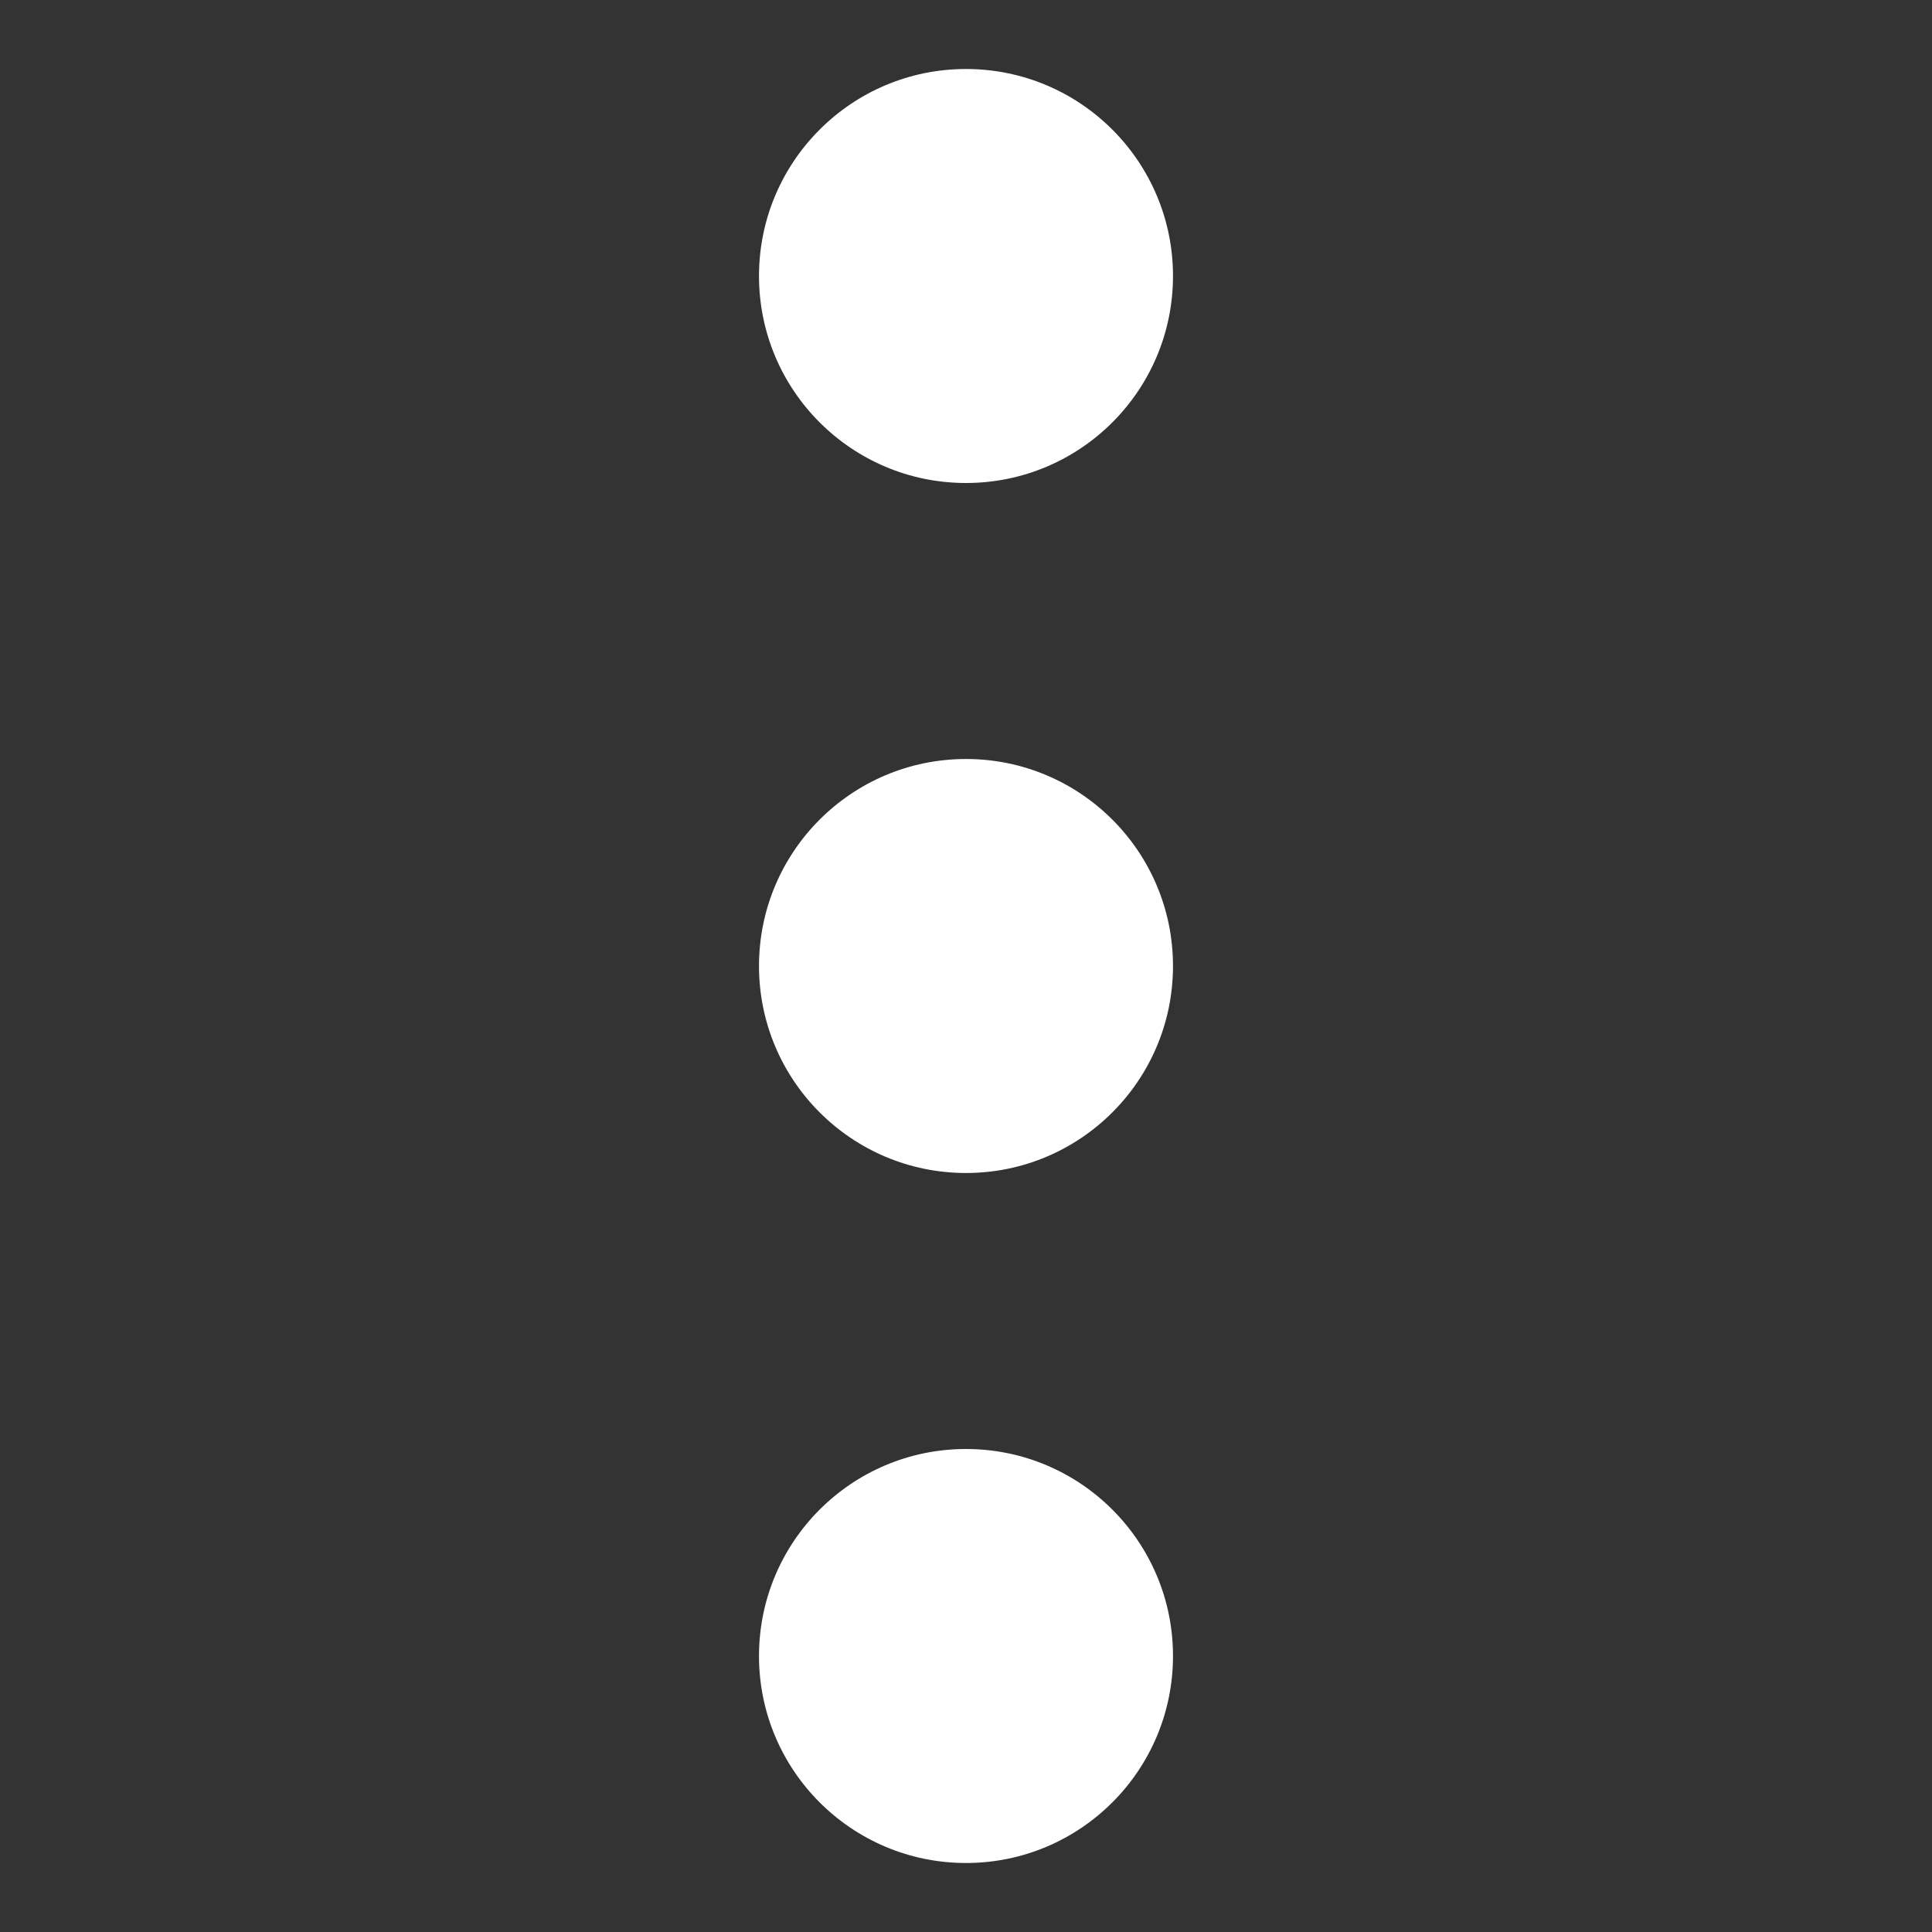 <svg width="14" height="14" viewBox="0 0 14 14" fill="none" xmlns="http://www.w3.org/2000/svg">
<rect x="0" y="0" width="14" height="14" fill="#333333" stroke="none"/>
<ellipse cx="7" cy="7" rx="1.5" ry="1.5" transform="rotate(90 7 7)" fill="white"/>
<ellipse cx="7" cy="2" rx="1.5" ry="1.5" transform="rotate(90 7 2)" fill="white"/>
<ellipse cx="7" cy="12" rx="1.5" ry="1.5" transform="rotate(90 7 12)" fill="white"/>
</svg>
